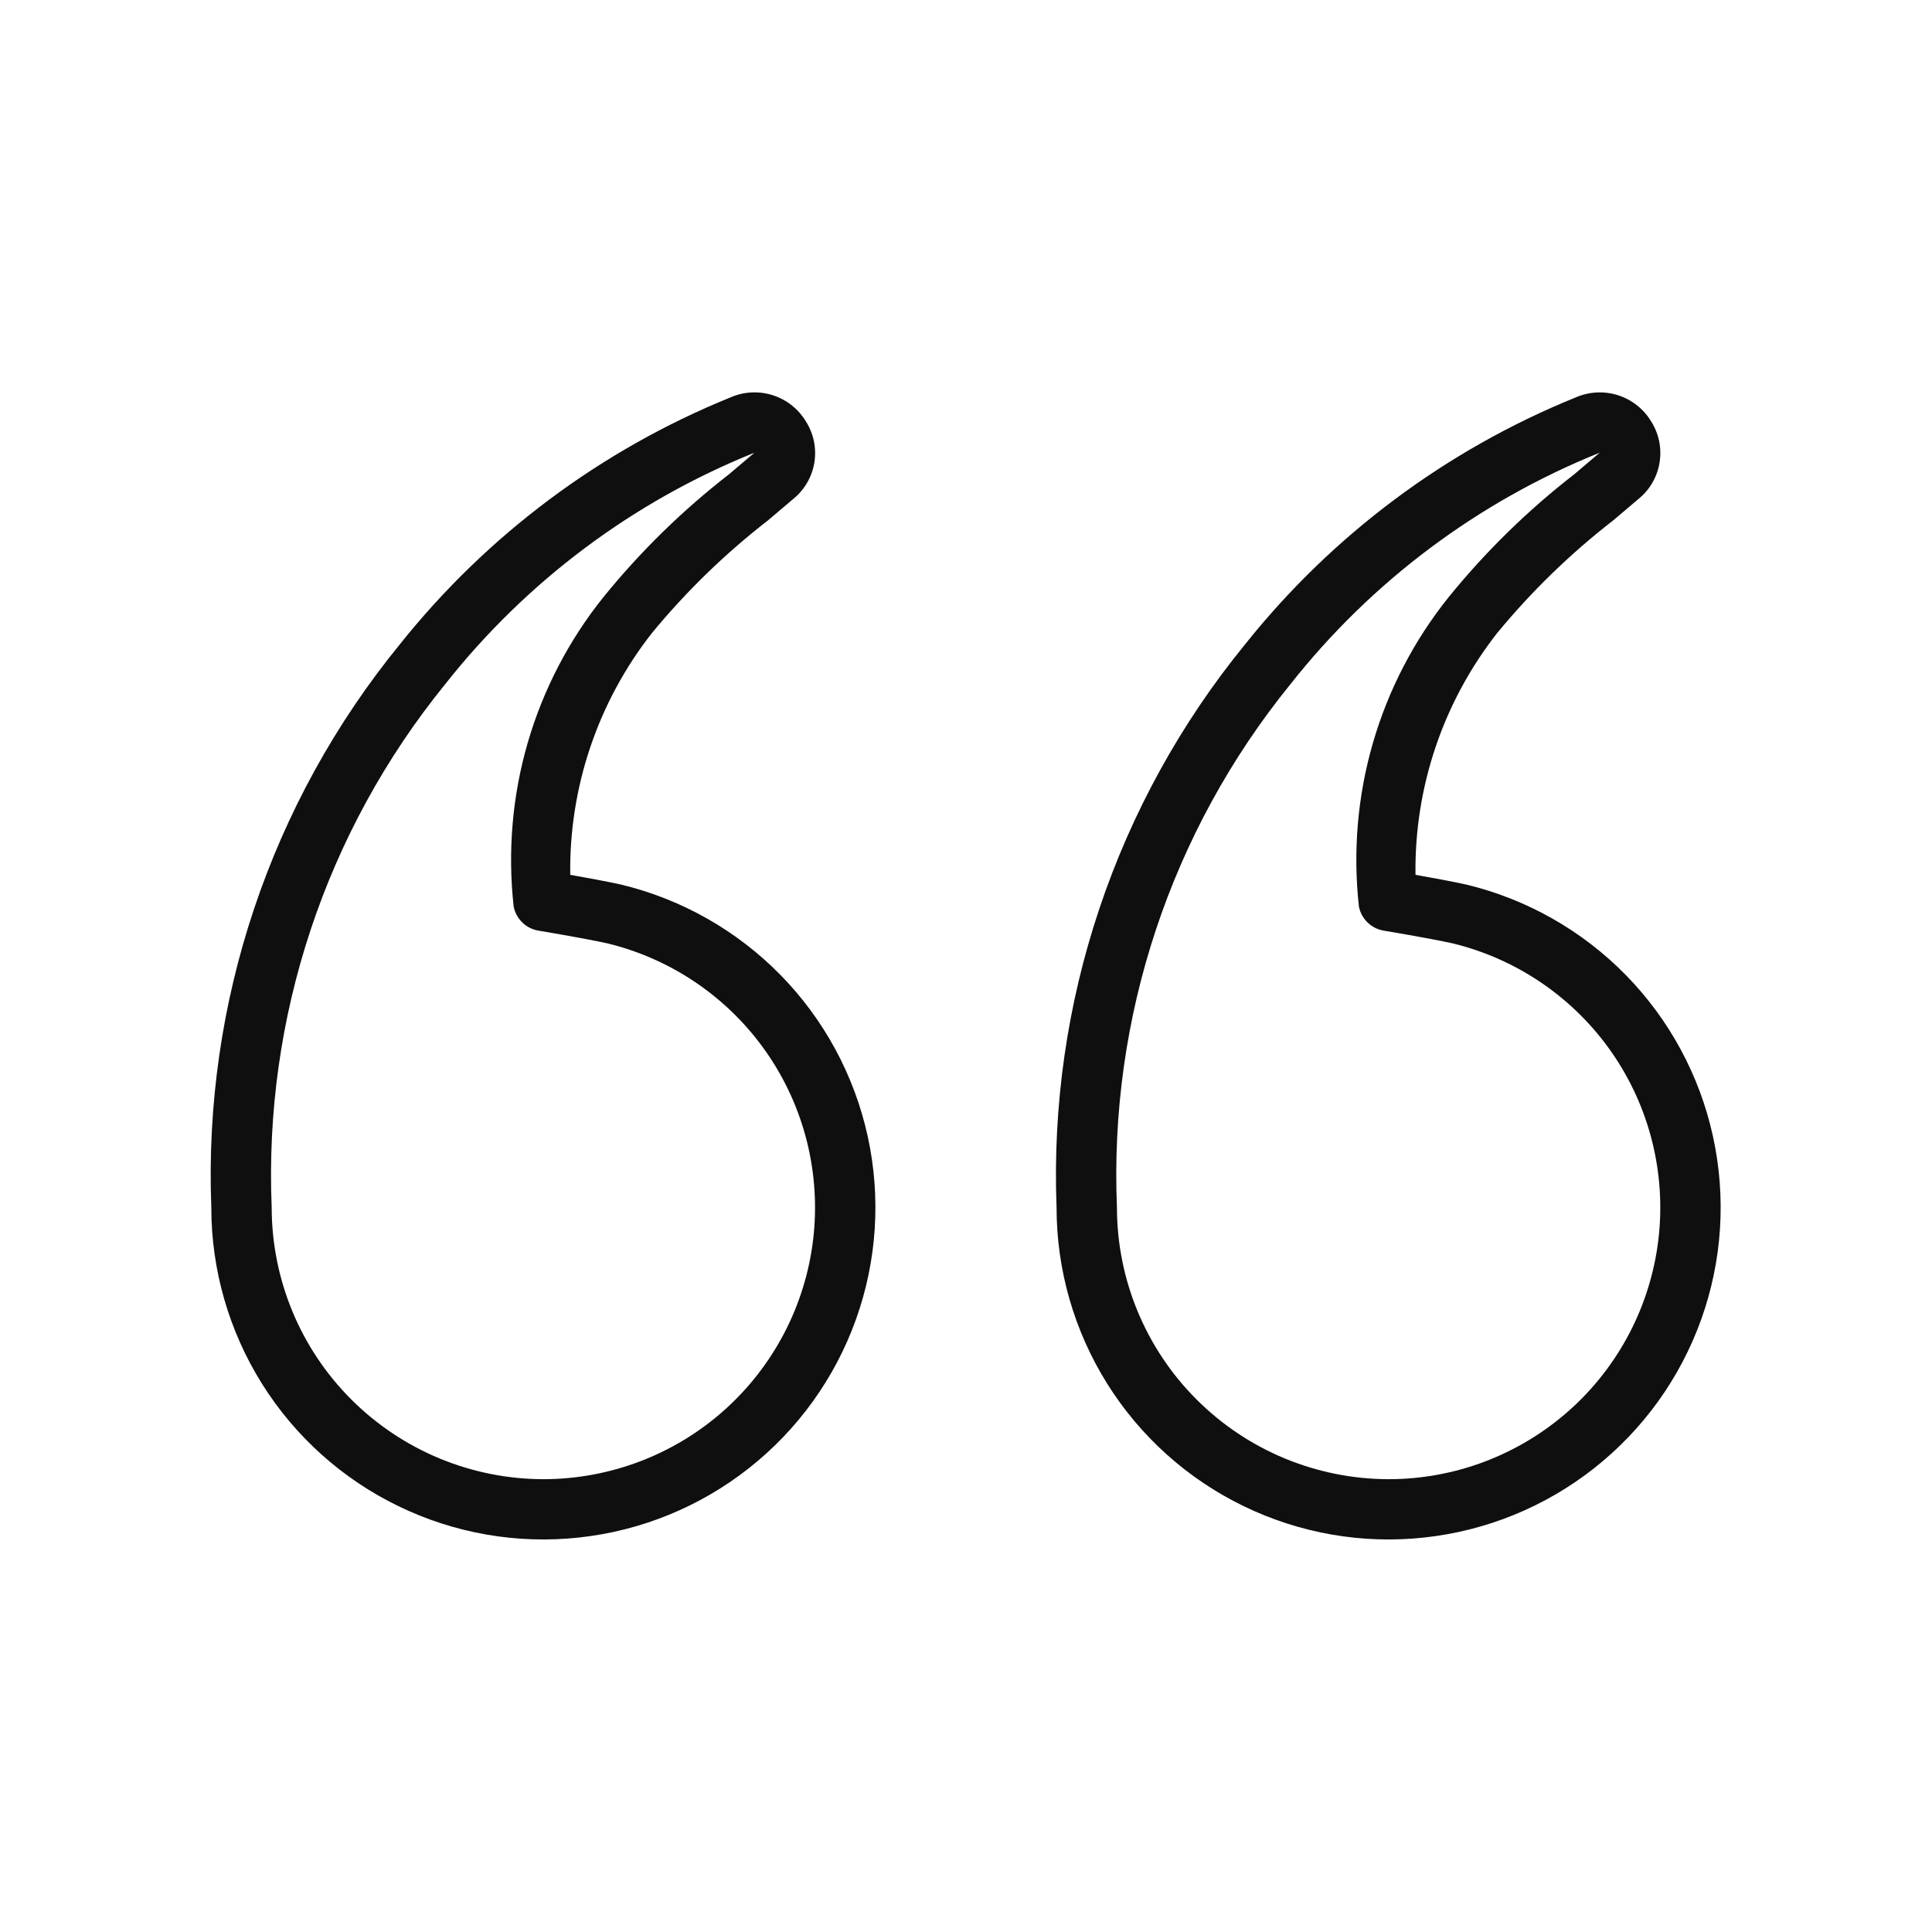<svg width="32" height="32" viewBox="0 0 32 32" fill="none" xmlns="http://www.w3.org/2000/svg">
<path d="M10.286 14.651C10.05 14.599 9.706 14.536 9.445 14.49C9.425 13.04 9.903 11.626 10.798 10.485C11.367 9.794 12.012 9.168 12.719 8.62L13.146 8.258C13.329 8.107 13.451 7.894 13.489 7.659C13.526 7.424 13.477 7.184 13.35 6.983C13.226 6.775 13.03 6.62 12.799 6.546C12.569 6.473 12.319 6.485 12.097 6.583C9.953 7.453 8.069 8.86 6.626 10.668C4.481 13.294 3.369 16.612 3.5 20C3.5 21.032 3.791 22.044 4.339 22.919C4.887 23.794 5.671 24.497 6.6 24.947C7.529 25.398 8.566 25.578 9.592 25.466C10.619 25.355 11.593 24.957 12.404 24.318C13.215 23.679 13.83 22.825 14.178 21.852C14.526 20.88 14.593 19.83 14.372 18.821C14.151 17.813 13.651 16.887 12.928 16.149C12.205 15.412 11.29 14.893 10.286 14.651ZM9 24.5C7.807 24.498 6.663 24.024 5.819 23.18C4.975 22.337 4.501 21.193 4.5 20C4.369 16.857 5.391 13.774 7.374 11.332C8.718 9.629 10.483 8.308 12.496 7.498L12.074 7.856C11.305 8.452 10.607 9.135 9.994 9.891C9.421 10.605 8.995 11.426 8.74 12.305C8.485 13.185 8.407 14.106 8.508 15.016C8.528 15.116 8.578 15.208 8.651 15.279C8.724 15.35 8.817 15.397 8.918 15.414C8.921 15.415 9.665 15.538 10.06 15.625C11.13 15.885 12.068 16.528 12.696 17.432C13.324 18.336 13.598 19.44 13.468 20.533C13.337 21.626 12.81 22.634 11.987 23.365C11.164 24.096 10.101 24.499 9 24.5Z" fill="#0F0F0F"/>
<path d="M24.286 14.651C24.05 14.599 23.706 14.536 23.445 14.49C23.425 13.04 23.903 11.626 24.798 10.485C25.367 9.794 26.012 9.168 26.719 8.62L27.146 8.258C27.329 8.107 27.451 7.894 27.488 7.659C27.526 7.424 27.477 7.184 27.35 6.983C27.226 6.775 27.03 6.62 26.799 6.546C26.569 6.473 26.319 6.486 26.097 6.583C23.953 7.453 22.069 8.86 20.626 10.668C18.481 13.294 17.369 16.612 17.5 20C17.5 21.032 17.791 22.044 18.339 22.919C18.887 23.794 19.671 24.497 20.6 24.947C21.529 25.398 22.566 25.578 23.592 25.466C24.619 25.355 25.593 24.957 26.404 24.318C27.215 23.679 27.83 22.825 28.178 21.852C28.526 20.88 28.593 19.83 28.372 18.821C28.151 17.813 27.651 16.887 26.928 16.149C26.205 15.412 25.29 14.893 24.286 14.651ZM23 24.5C21.806 24.498 20.663 24.024 19.819 23.18C18.975 22.337 18.501 21.193 18.5 20C18.369 16.857 19.391 13.774 21.374 11.332C22.718 9.629 24.483 8.308 26.496 7.498L26.074 7.856C25.305 8.452 24.607 9.135 23.994 9.891C23.421 10.605 22.995 11.426 22.74 12.305C22.485 13.185 22.407 14.106 22.508 15.016C22.528 15.116 22.578 15.208 22.651 15.279C22.724 15.35 22.817 15.397 22.918 15.414C22.921 15.415 23.665 15.538 24.06 15.625C25.13 15.885 26.068 16.528 26.696 17.432C27.324 18.336 27.598 19.44 27.468 20.533C27.337 21.626 26.81 22.634 25.987 23.365C25.163 24.096 24.101 24.5 23 24.5Z" fill="#0F0F0F"/>
</svg>
